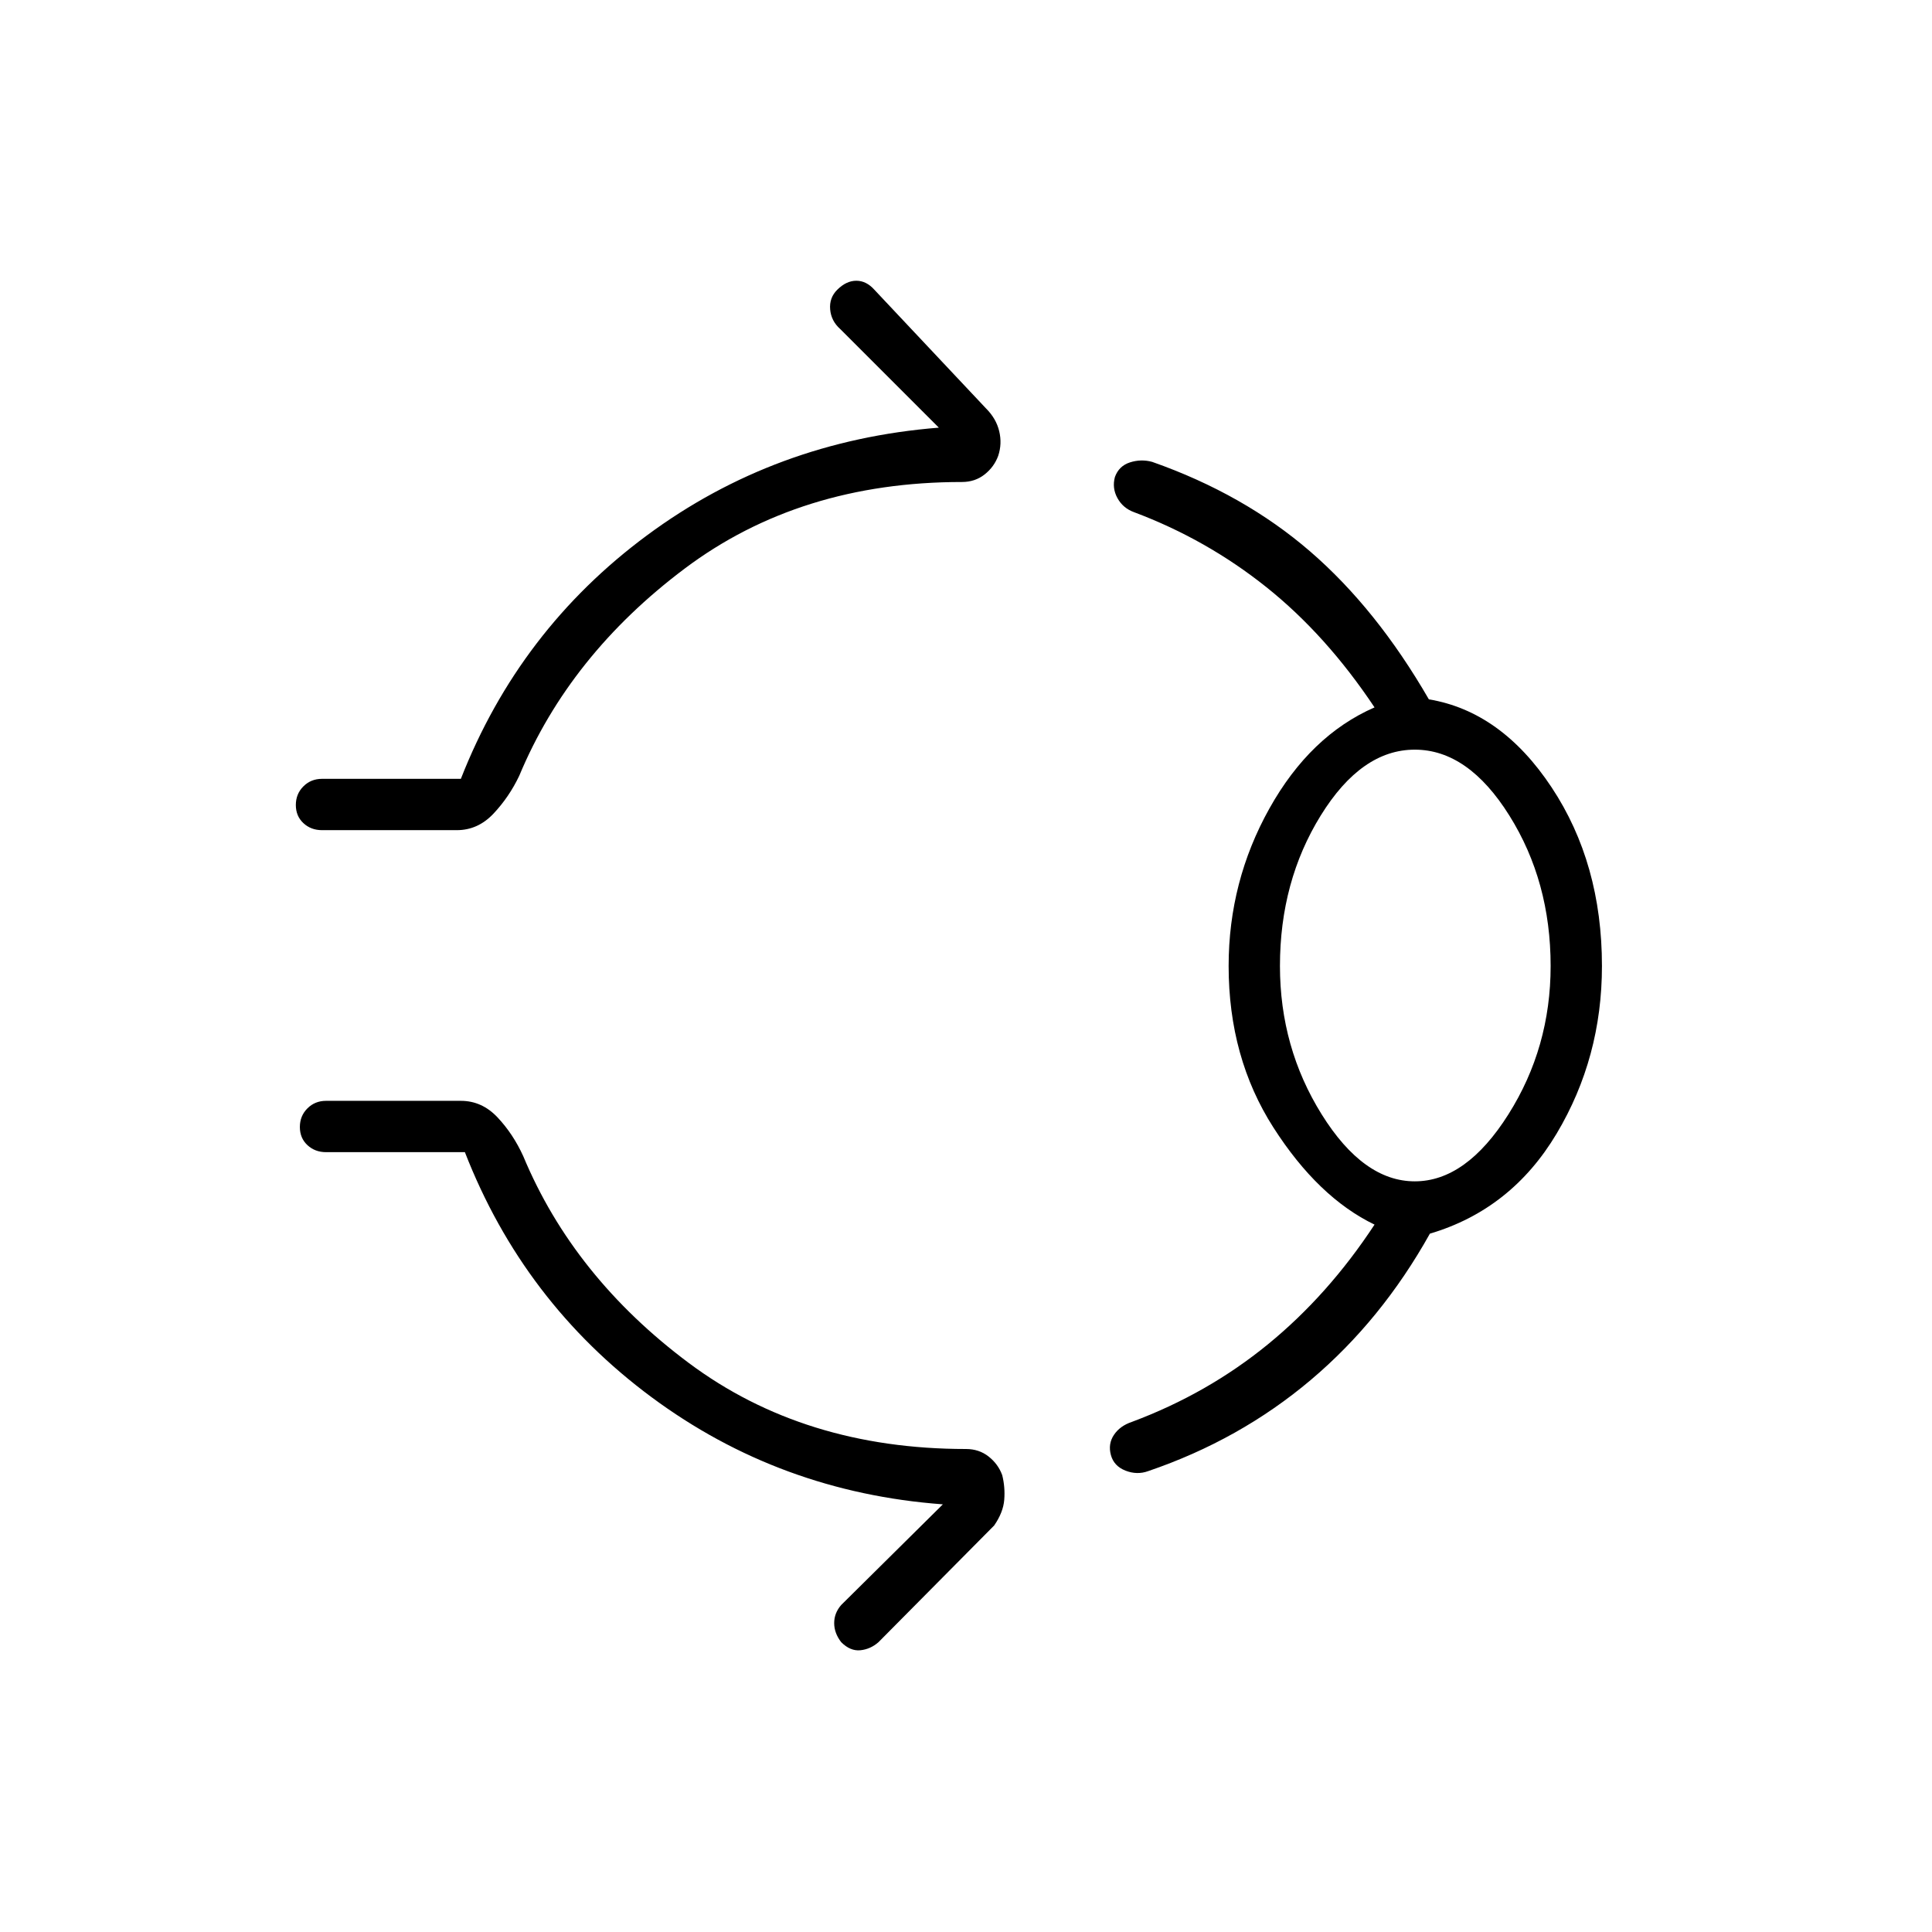 <svg xmlns="http://www.w3.org/2000/svg" height="24" viewBox="0 -960 960 960" width="24"><path d="M416-816q4.5-4.5 9.5-4.5t9 4.5l55.5 59q5 5 6.5 11.25t-.5 12.25q-2 5.5-6.75 9.25T478-720.5q-80.5 0-137.75 43T258-574.5q-5 10.5-12.75 18.75T227-547.5h-67q-5.5 0-9.25-3.5t-3.75-9q0-5.5 3.75-9.25T160-573h69q29-74 92.5-121t145-53.5l-49-49q-4.5-4-5-9.75T416-816Zm194.5 336q0-42 20.25-78.25T683-608.5q-24-36-53.75-59.75T563.5-705.5q-5.5-2-8.25-7T554-723q2-5.5 7.5-7.25t11-.25q45.5 16 78.5 44.5t59 73.5q36 6 61 43.75T796-480q0 45.5-22.5 83.25t-63 49.75q-24 43-59.25 72.75T570.5-229q-5.5 2-11.25-.25T552-237q-1.5-5.5 1.5-10t9-6.5q37.5-14 67.5-38.5t53-59.5q-28-13.5-50.25-48.25T610.5-480ZM703-373q25.5 0 46.5-33.25t21-73.75q0-42-20.5-74.75t-47-32.75q-26.5 0-46.75 32.75T636-480q0 40.5 20.75 73.75T703-373ZM418-144q-3.5-4.5-3.5-9.5t3.5-9l50.5-50q-81-6-144.75-53.25T231-387.5h-69q-5.5 0-9.25-3.5t-3.75-9q0-5.5 3.75-9.25T162-413h67q10.5 0 18.25 8.25T260-385.5q25 60 82.25 102.75T480-240q6.5 0 11.25 3.75T498-227q1.5 6 1 12.25T494-202l-57.5 58q-4 3.5-9 4t-9.5-4Zm285-336Z"/></svg>